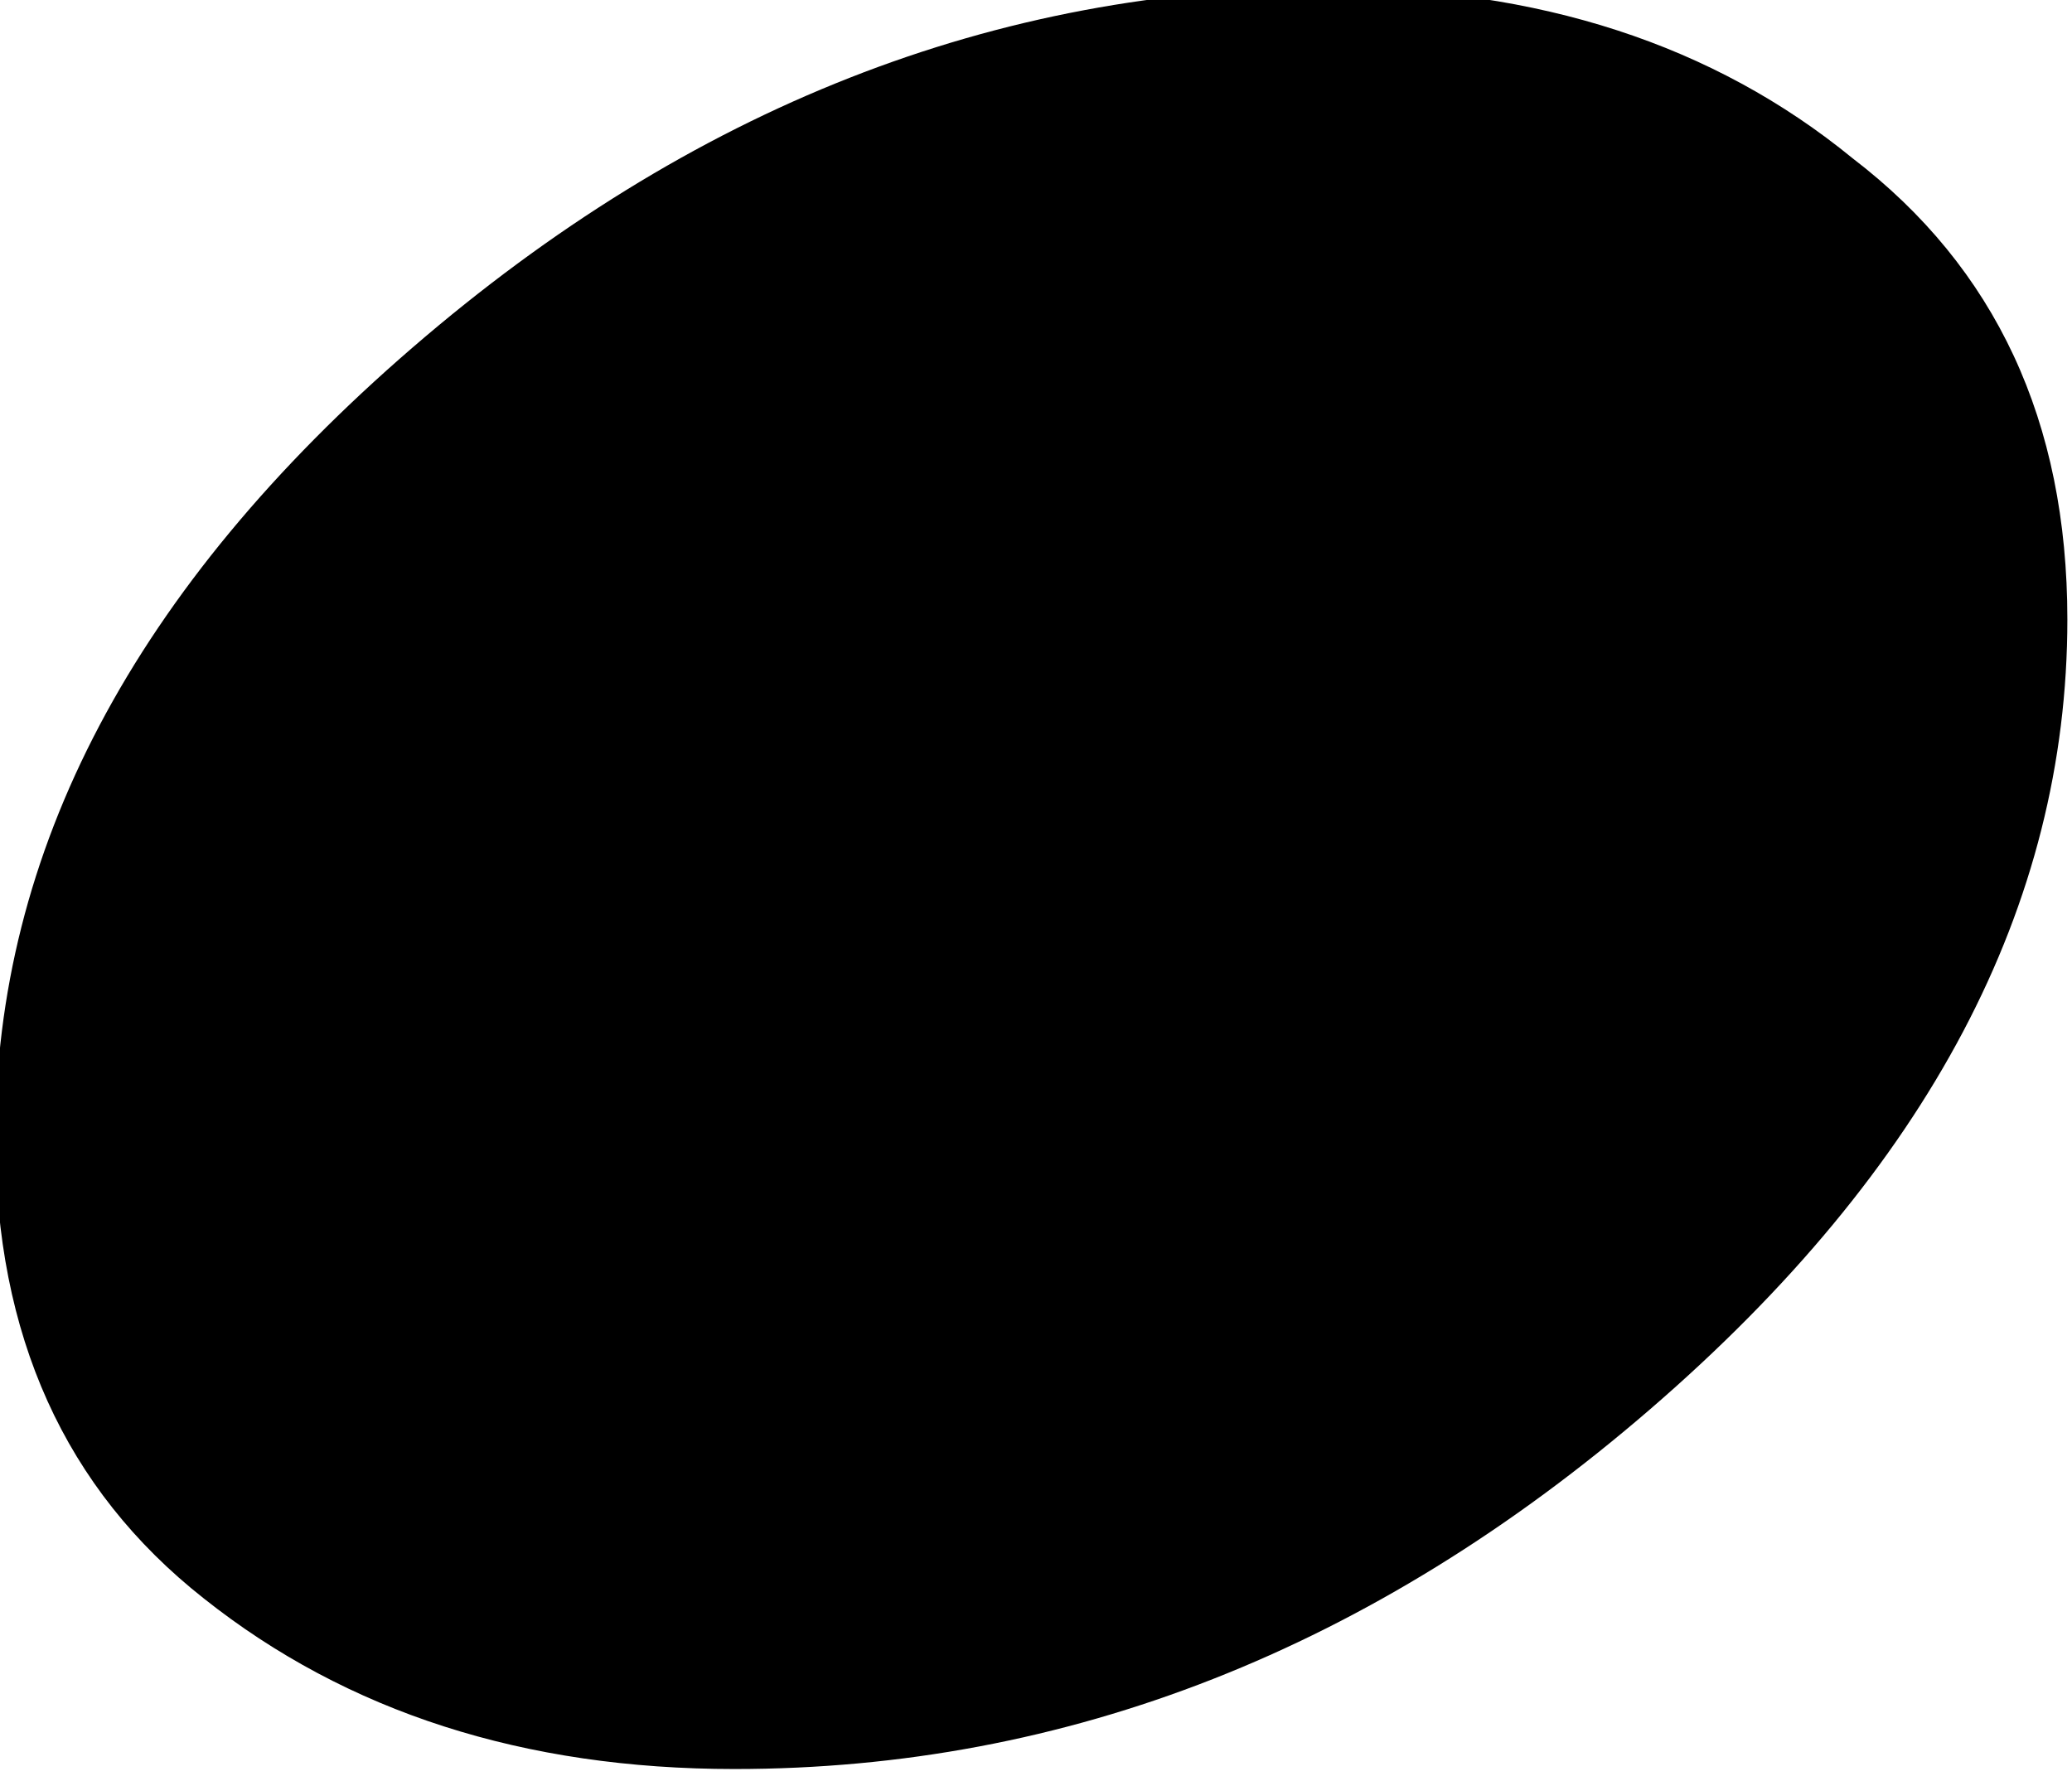 <?xml version="1.0" encoding="UTF-8" standalone="no"?>
<!-- Created with Inkscape (http://www.inkscape.org/) -->

<svg
   xmlns:dc="http://purl.org/dc/elements/1.1/"
   xmlns:cc="http://creativecommons.org/ns#"
   xmlns:rdf="http://www.w3.org/1999/02/22-rdf-syntax-ns#"
   xmlns:svg="http://www.w3.org/2000/svg"
   xmlns="http://www.w3.org/2000/svg"
   version="1.1"
   width="23.262"
   height="20"
   id="svg3462">
  <defs
     id="defs3464" />
  <g
     transform="translate(-325.512,-385.219)"
     id="layer1">
    <g
       transform="matrix(11.82,0,0,11.82,-1343.583,-4566.636)"
       id="melody_fill"
       style="font-size:6px;font-style:normal;font-variant:normal;font-weight:normal;font-stretch:normal;fill:#000000;fill-opacity:1;stroke:none;font-family:DejaVu Sans;-inkscape-font-specification:DejaVu Sans">
      <path
         d="m 142.471,418.927 c 0.2,0 0.366,0.054 0.498,0.162 0.136,0.104 0.204,0.25 0.204,0.438 0,0.272 -0.132,0.522 -0.396,0.75 -0.264,0.228 -0.554,0.342 -0.87,0.342 -0.2,0 -0.368,-0.054 -0.504,-0.162 -0.132,-0.104 -0.198,-0.25 -0.198,-0.438 0,-0.272 0.132,-0.522 0.396,-0.75 0.264,-0.228 0.554,-0.342 0.87,-0.342"
         id="path2849" />
    </g>
  </g>
</svg>
